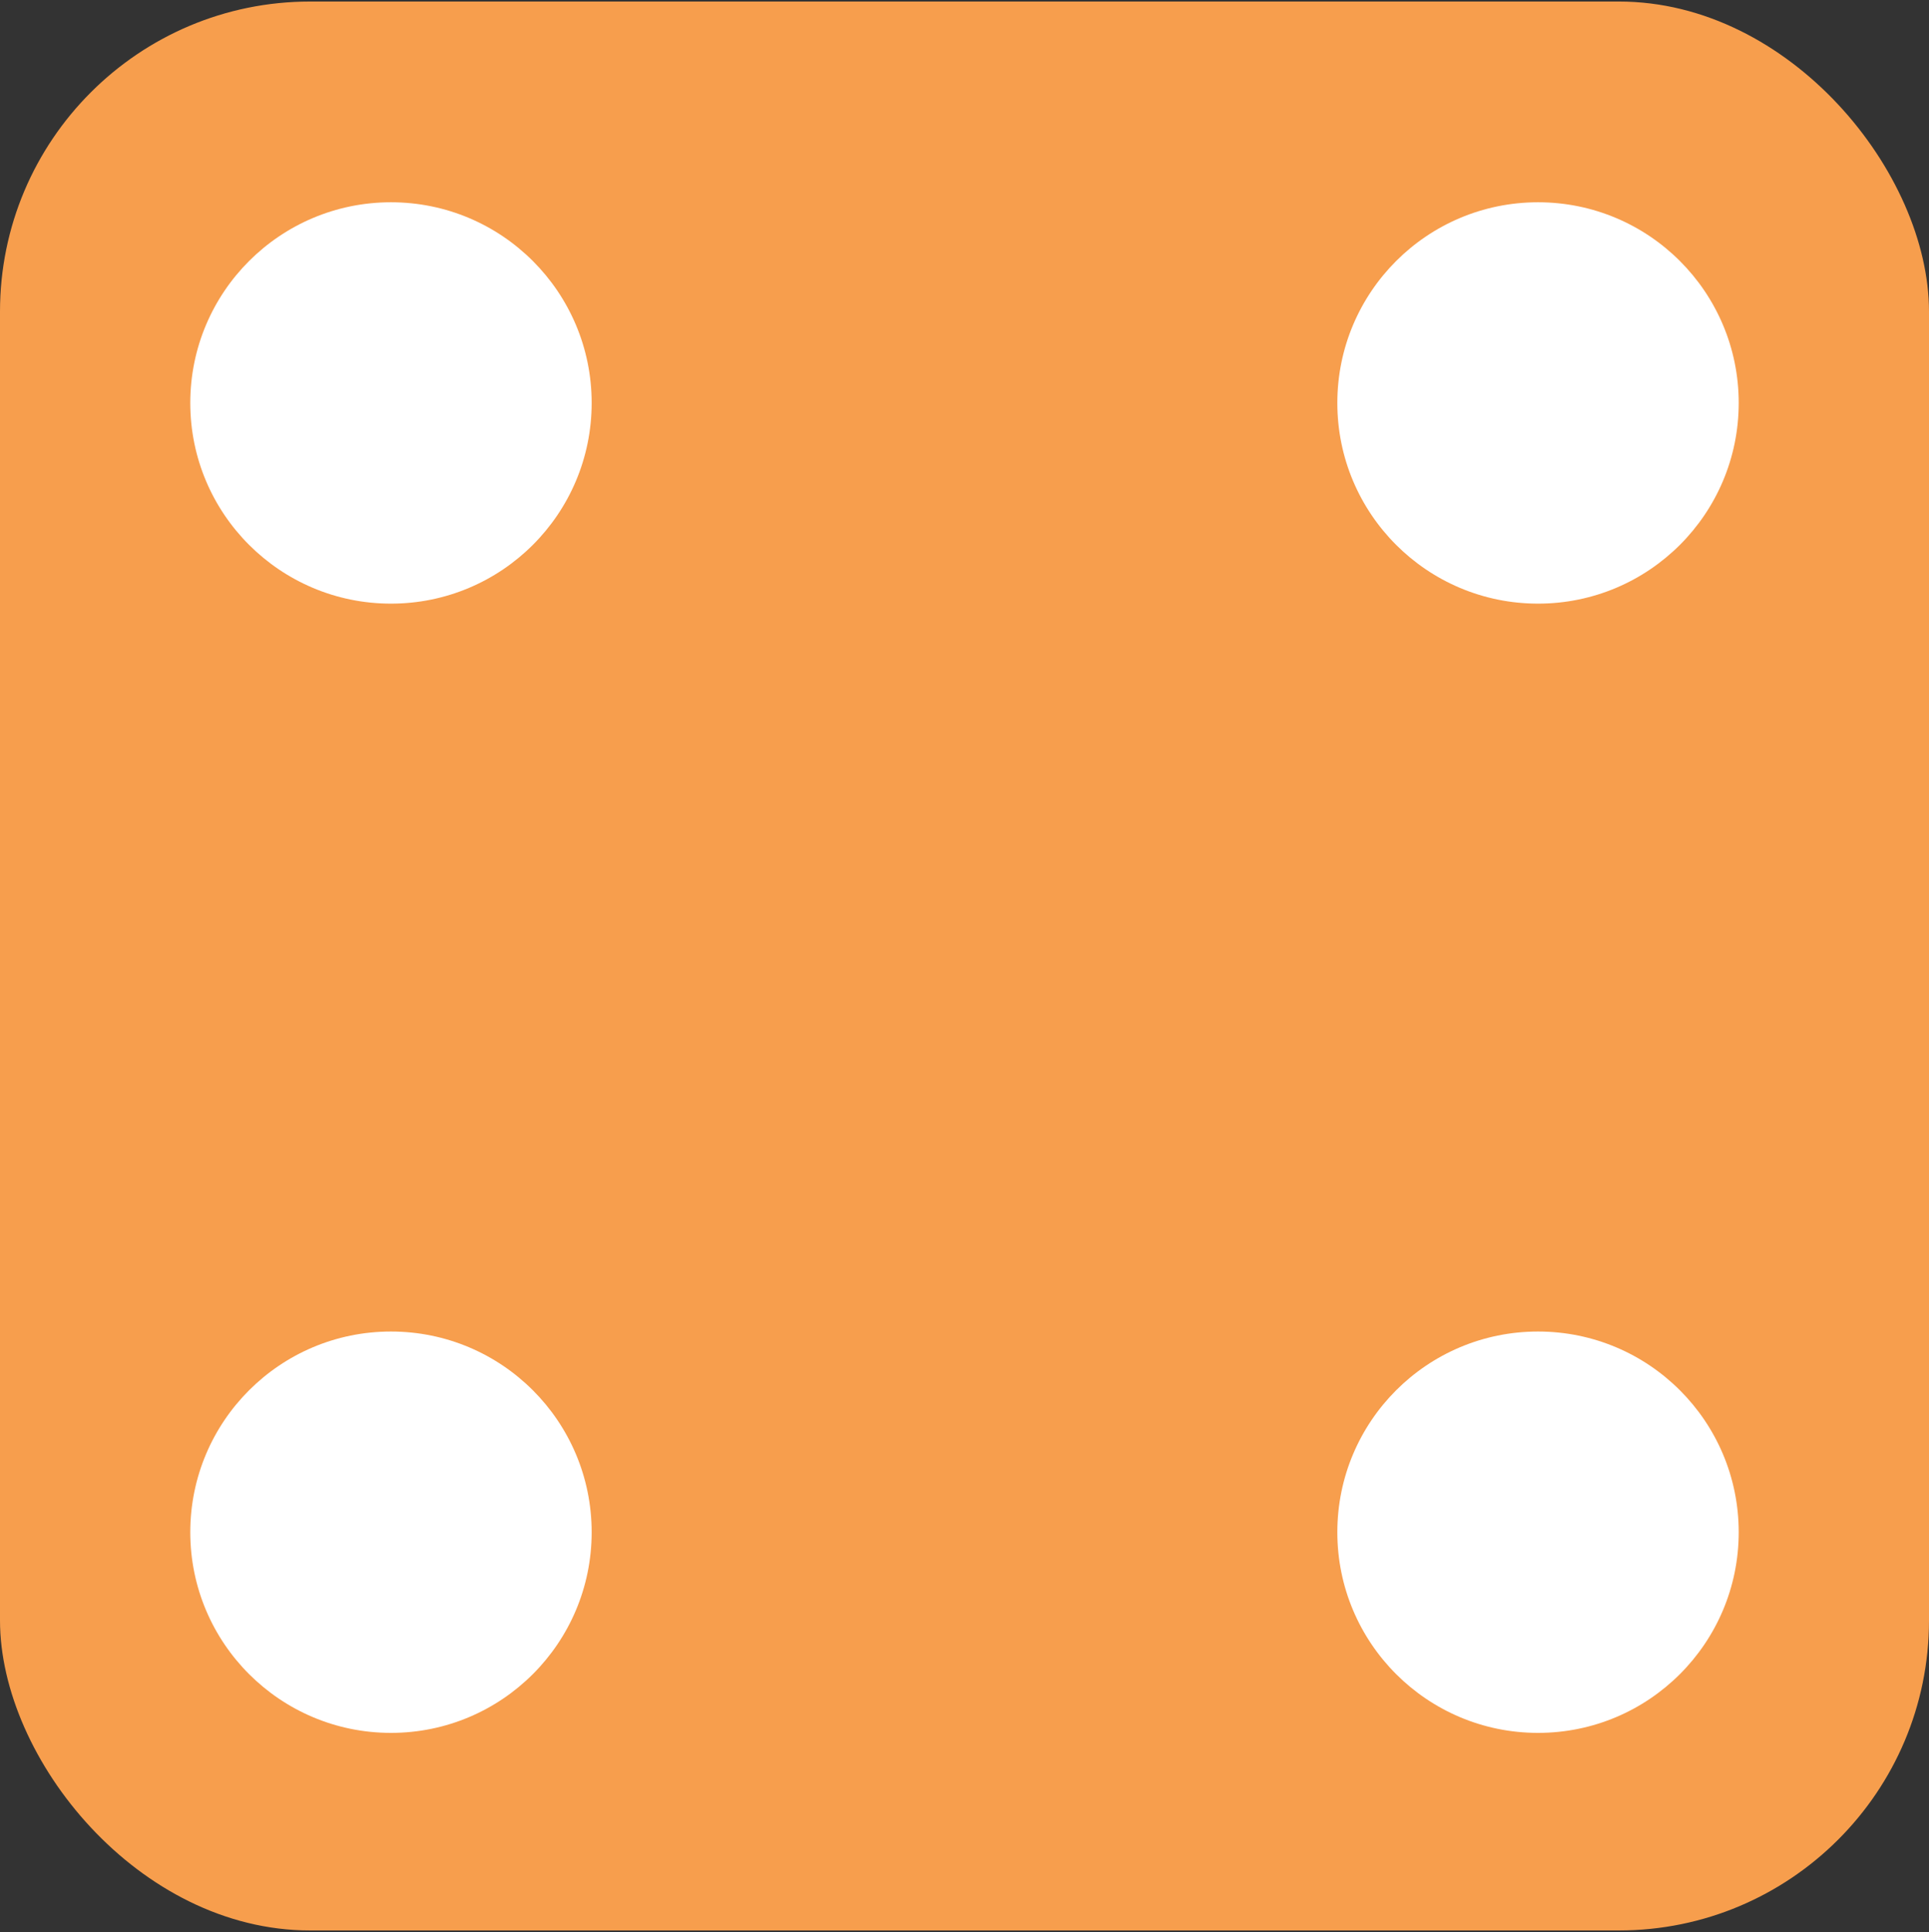 <?xml version="1.0" encoding="UTF-8"?><svg id="Layer_1" xmlns="http://www.w3.org/2000/svg" viewBox="0 0 352.08 352.65"><rect x="0" y="0" width="352.08" height="352.65" fill="#333333" stroke="none"/><defs><style>.cls-1{fill:#fff;}.cls-2{fill:#f79e4d;}</style></defs><rect class="cls-2" x="0" y=".28" width="352.08" height="352.08" rx="56.6" ry="56.6"/><circle class="cls-1" cx="71.36" cy="73.55" r="36.63"/><circle class="cls-1" cx="280.72" cy="73.55" r="36.63"/><circle class="cls-1" cx="71.36" cy="279.67" r="36.63"/><circle class="cls-1" cx="280.72" cy="279.67" r="36.63"/></svg>